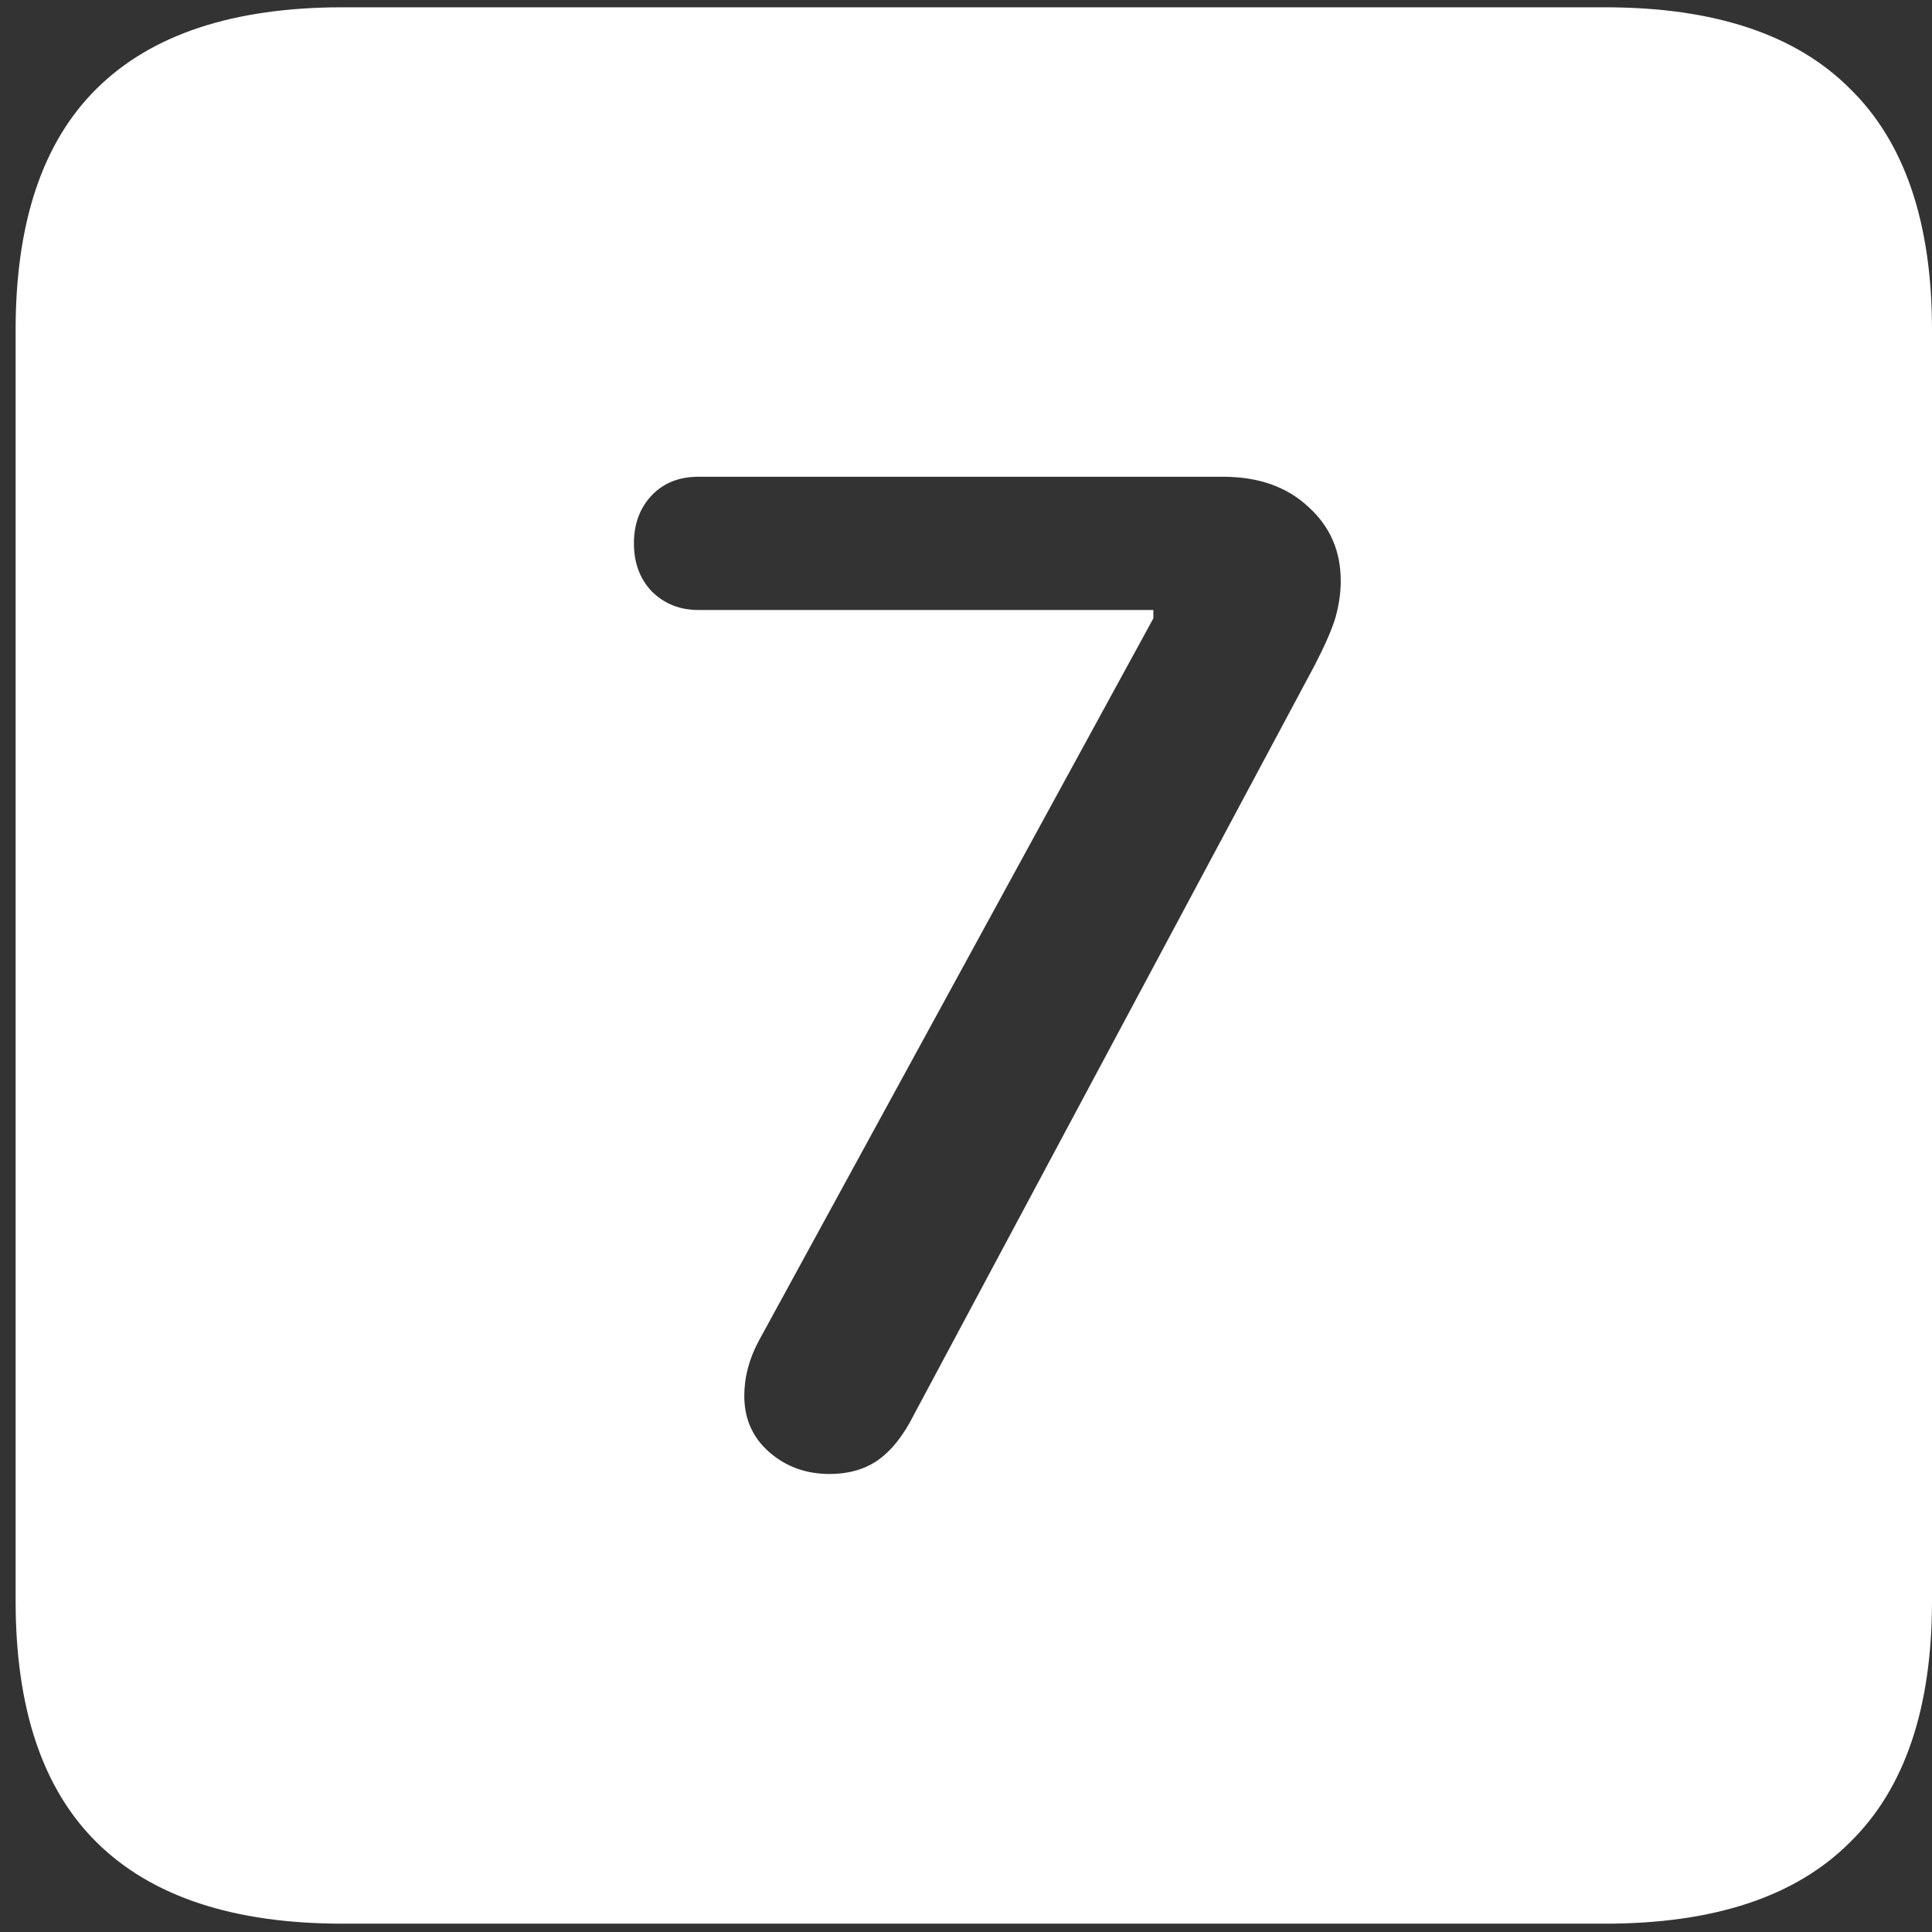 <svg width="116" height="116" viewBox="0 0 116 116" fill="none" xmlns="http://www.w3.org/2000/svg">
<rect x="0" y="0" width="116" height="116" fill="#333333" stroke="none"/>
<path d="M20.562 115.5H96.375C102.917 115.5 107.812 113.875 111.062 110.625C114.354 107.417 116 102.583 116 96.125V19.812C116 13.354 114.354 8.521 111.062 5.312C107.812 2.062 102.917 0.438 96.375 0.438H20.562C14.021 0.438 9.104 2.062 5.812 5.312C2.562 8.521 0.938 13.354 0.938 19.812V96.125C0.938 102.583 2.562 107.417 5.812 110.625C9.104 113.875 14.021 115.5 20.562 115.5ZM49.812 88.5C48.396 88.5 47.188 88.062 46.188 87.188C45.188 86.312 44.688 85.188 44.688 83.812C44.688 82.688 44.979 81.583 45.562 80.5L69.25 37.125V36.625H41.938C40.812 36.625 39.875 36.25 39.125 35.5C38.417 34.75 38.062 33.792 38.062 32.625C38.062 31.458 38.417 30.5 39.125 29.75C39.833 29 40.771 28.625 41.938 28.625H73.438C75.562 28.625 77.271 29.229 78.562 30.438C79.854 31.604 80.5 33.083 80.5 34.875C80.5 35.583 80.396 36.312 80.188 37.062C79.979 37.771 79.562 38.729 78.938 39.938L54.875 84.938C54.25 86.188 53.521 87.104 52.688 87.688C51.896 88.229 50.938 88.5 49.812 88.5Z" fill="white"/>
</svg>
